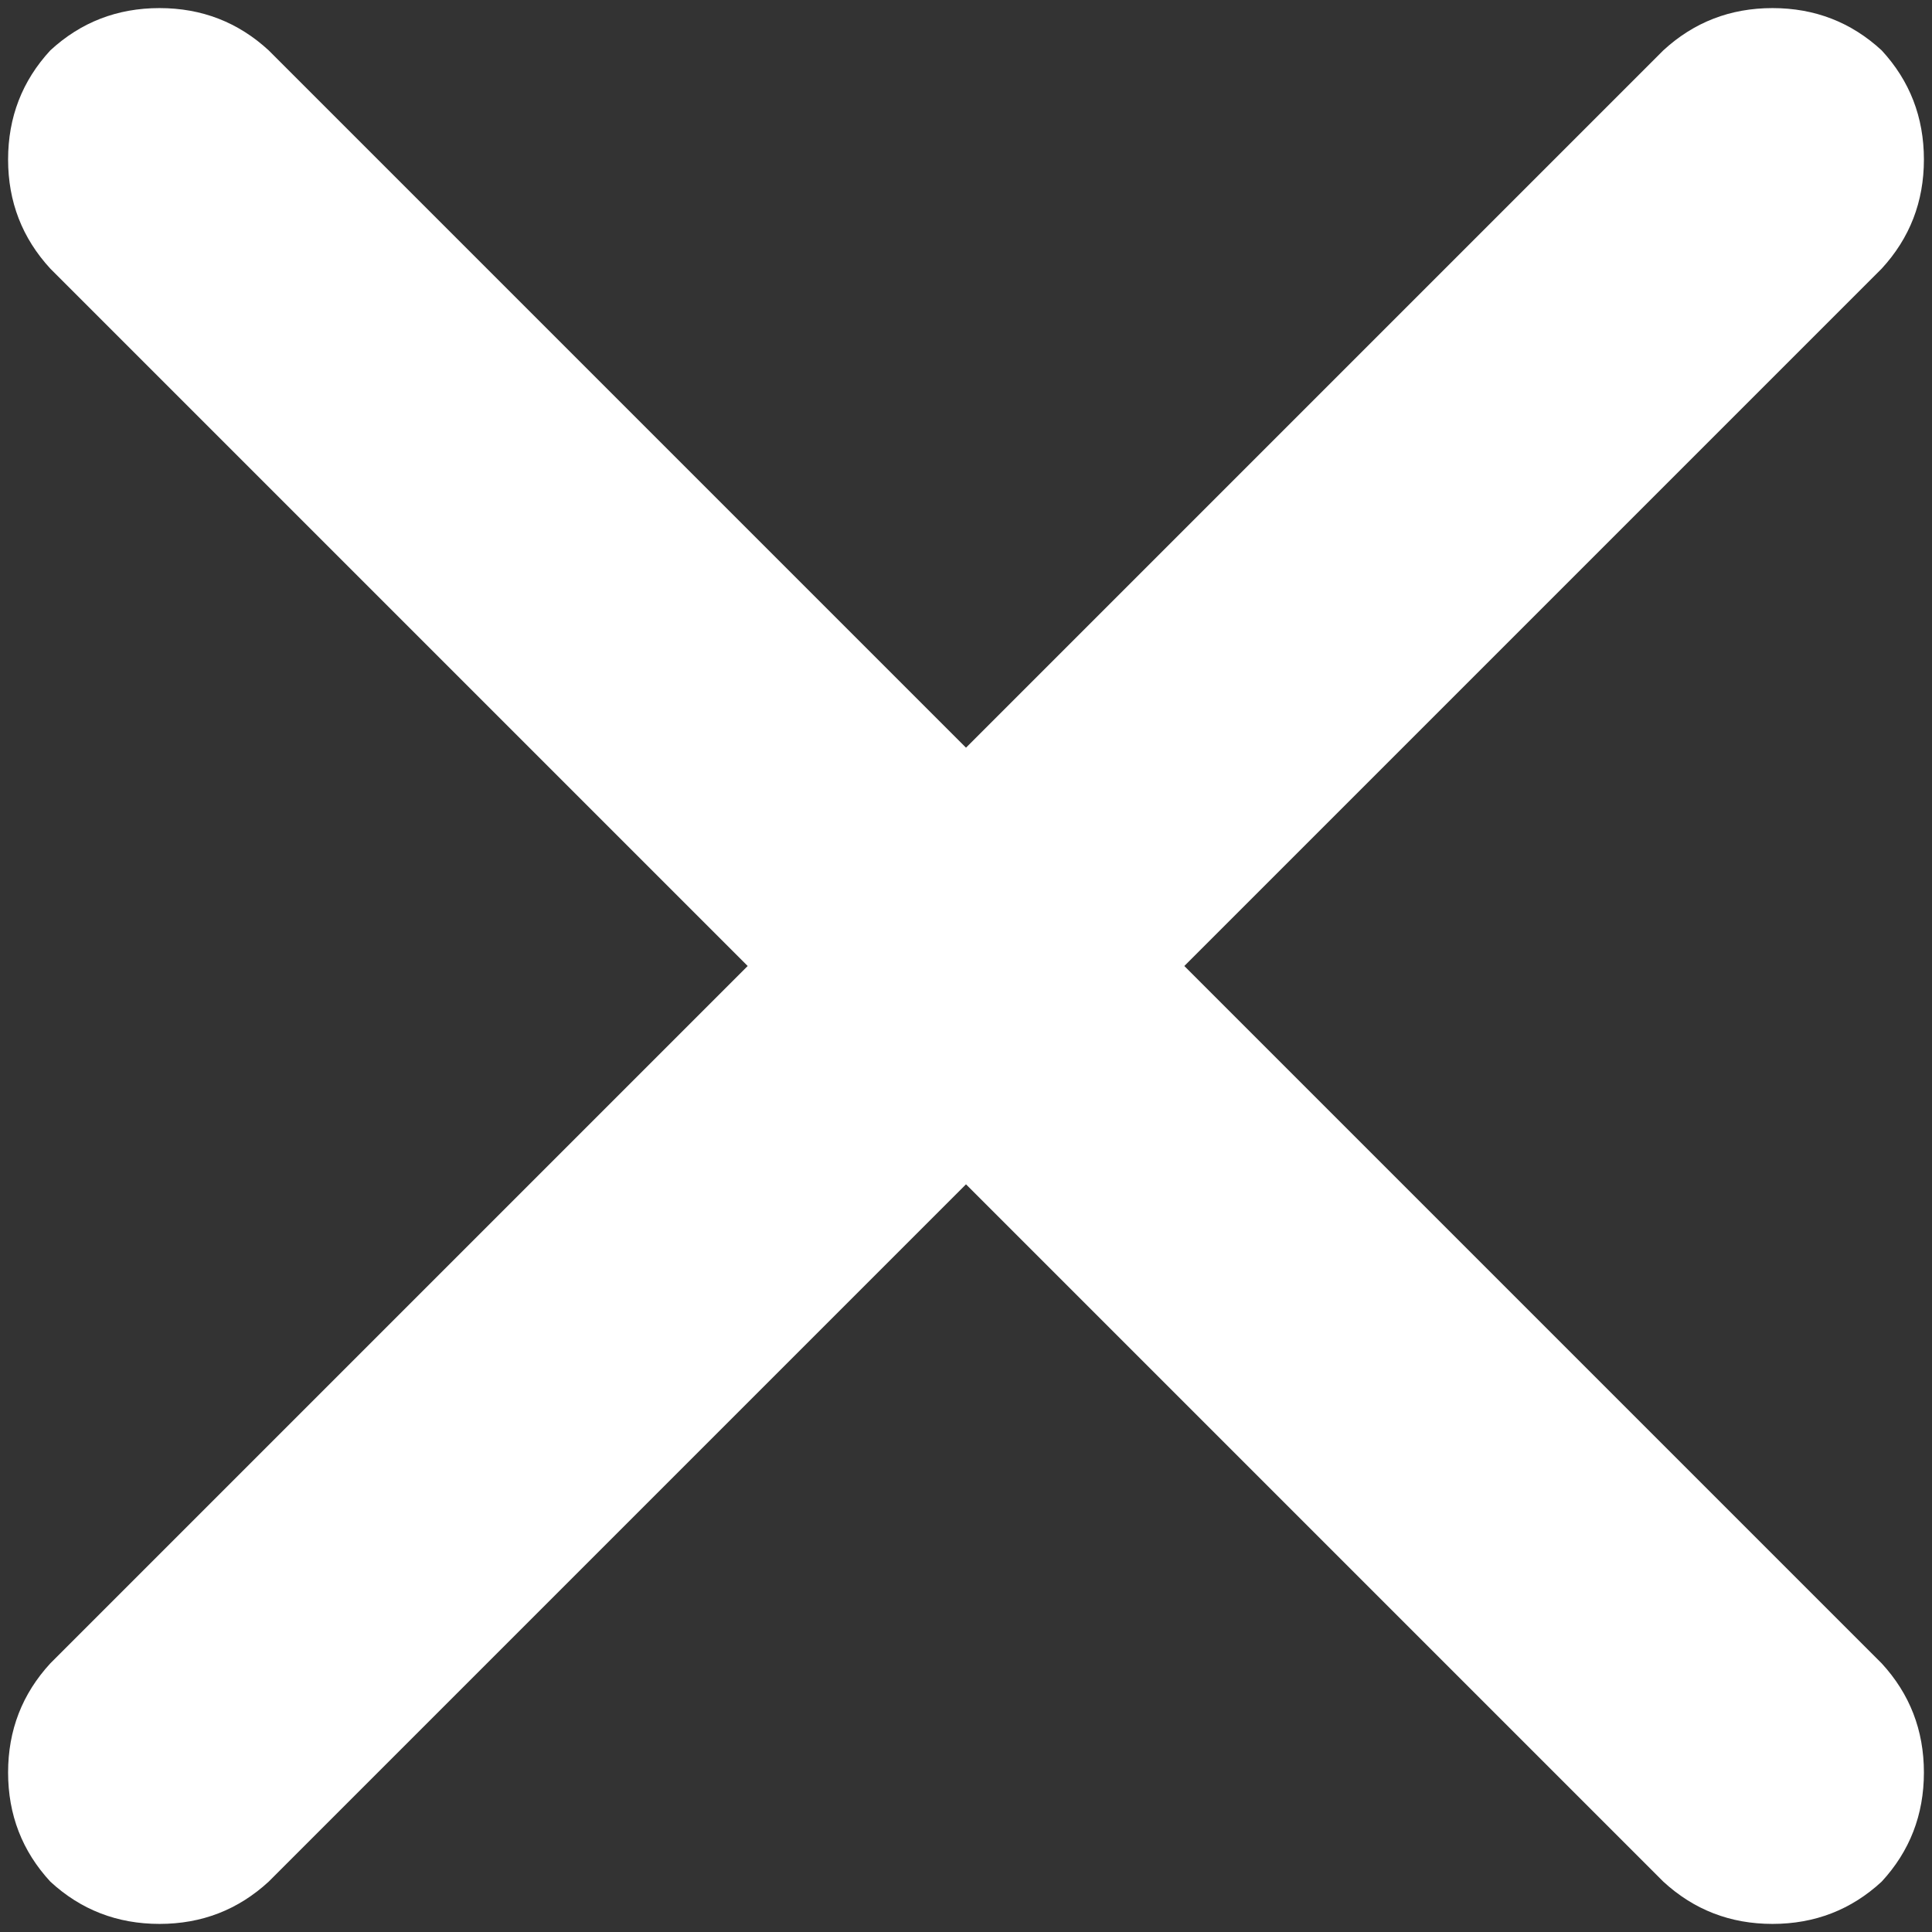 <svg width="16" height="16" viewBox="0 0 16 16" fill="none" xmlns="http://www.w3.org/2000/svg">
<rect x="0" y="0" width="16" height="16" fill="#333333" stroke="none"/>
<path d="M8 9.808L2.225 15.583C1.972 15.816 1.671 15.933 1.321 15.933C0.971 15.933 0.669 15.816 0.417 15.583C0.184 15.331 0.067 15.029 0.067 14.679C0.067 14.329 0.184 14.028 0.417 13.775L6.192 8L0.417 2.225C0.184 1.972 0.067 1.671 0.067 1.321C0.067 0.971 0.184 0.669 0.417 0.417C0.669 0.184 0.971 0.067 1.321 0.067C1.671 0.067 1.972 0.184 2.225 0.417L8 6.192L13.775 0.417C14.028 0.184 14.329 0.067 14.679 0.067C15.029 0.067 15.331 0.184 15.583 0.417C15.816 0.669 15.933 0.971 15.933 1.321C15.933 1.671 15.816 1.972 15.583 2.225L9.808 8L15.583 13.775C15.816 14.028 15.933 14.329 15.933 14.679C15.933 15.029 15.816 15.331 15.583 15.583C15.331 15.816 15.029 15.933 14.679 15.933C14.329 15.933 14.028 15.816 13.775 15.583L8 9.808Z" fill="white"/>
</svg>
